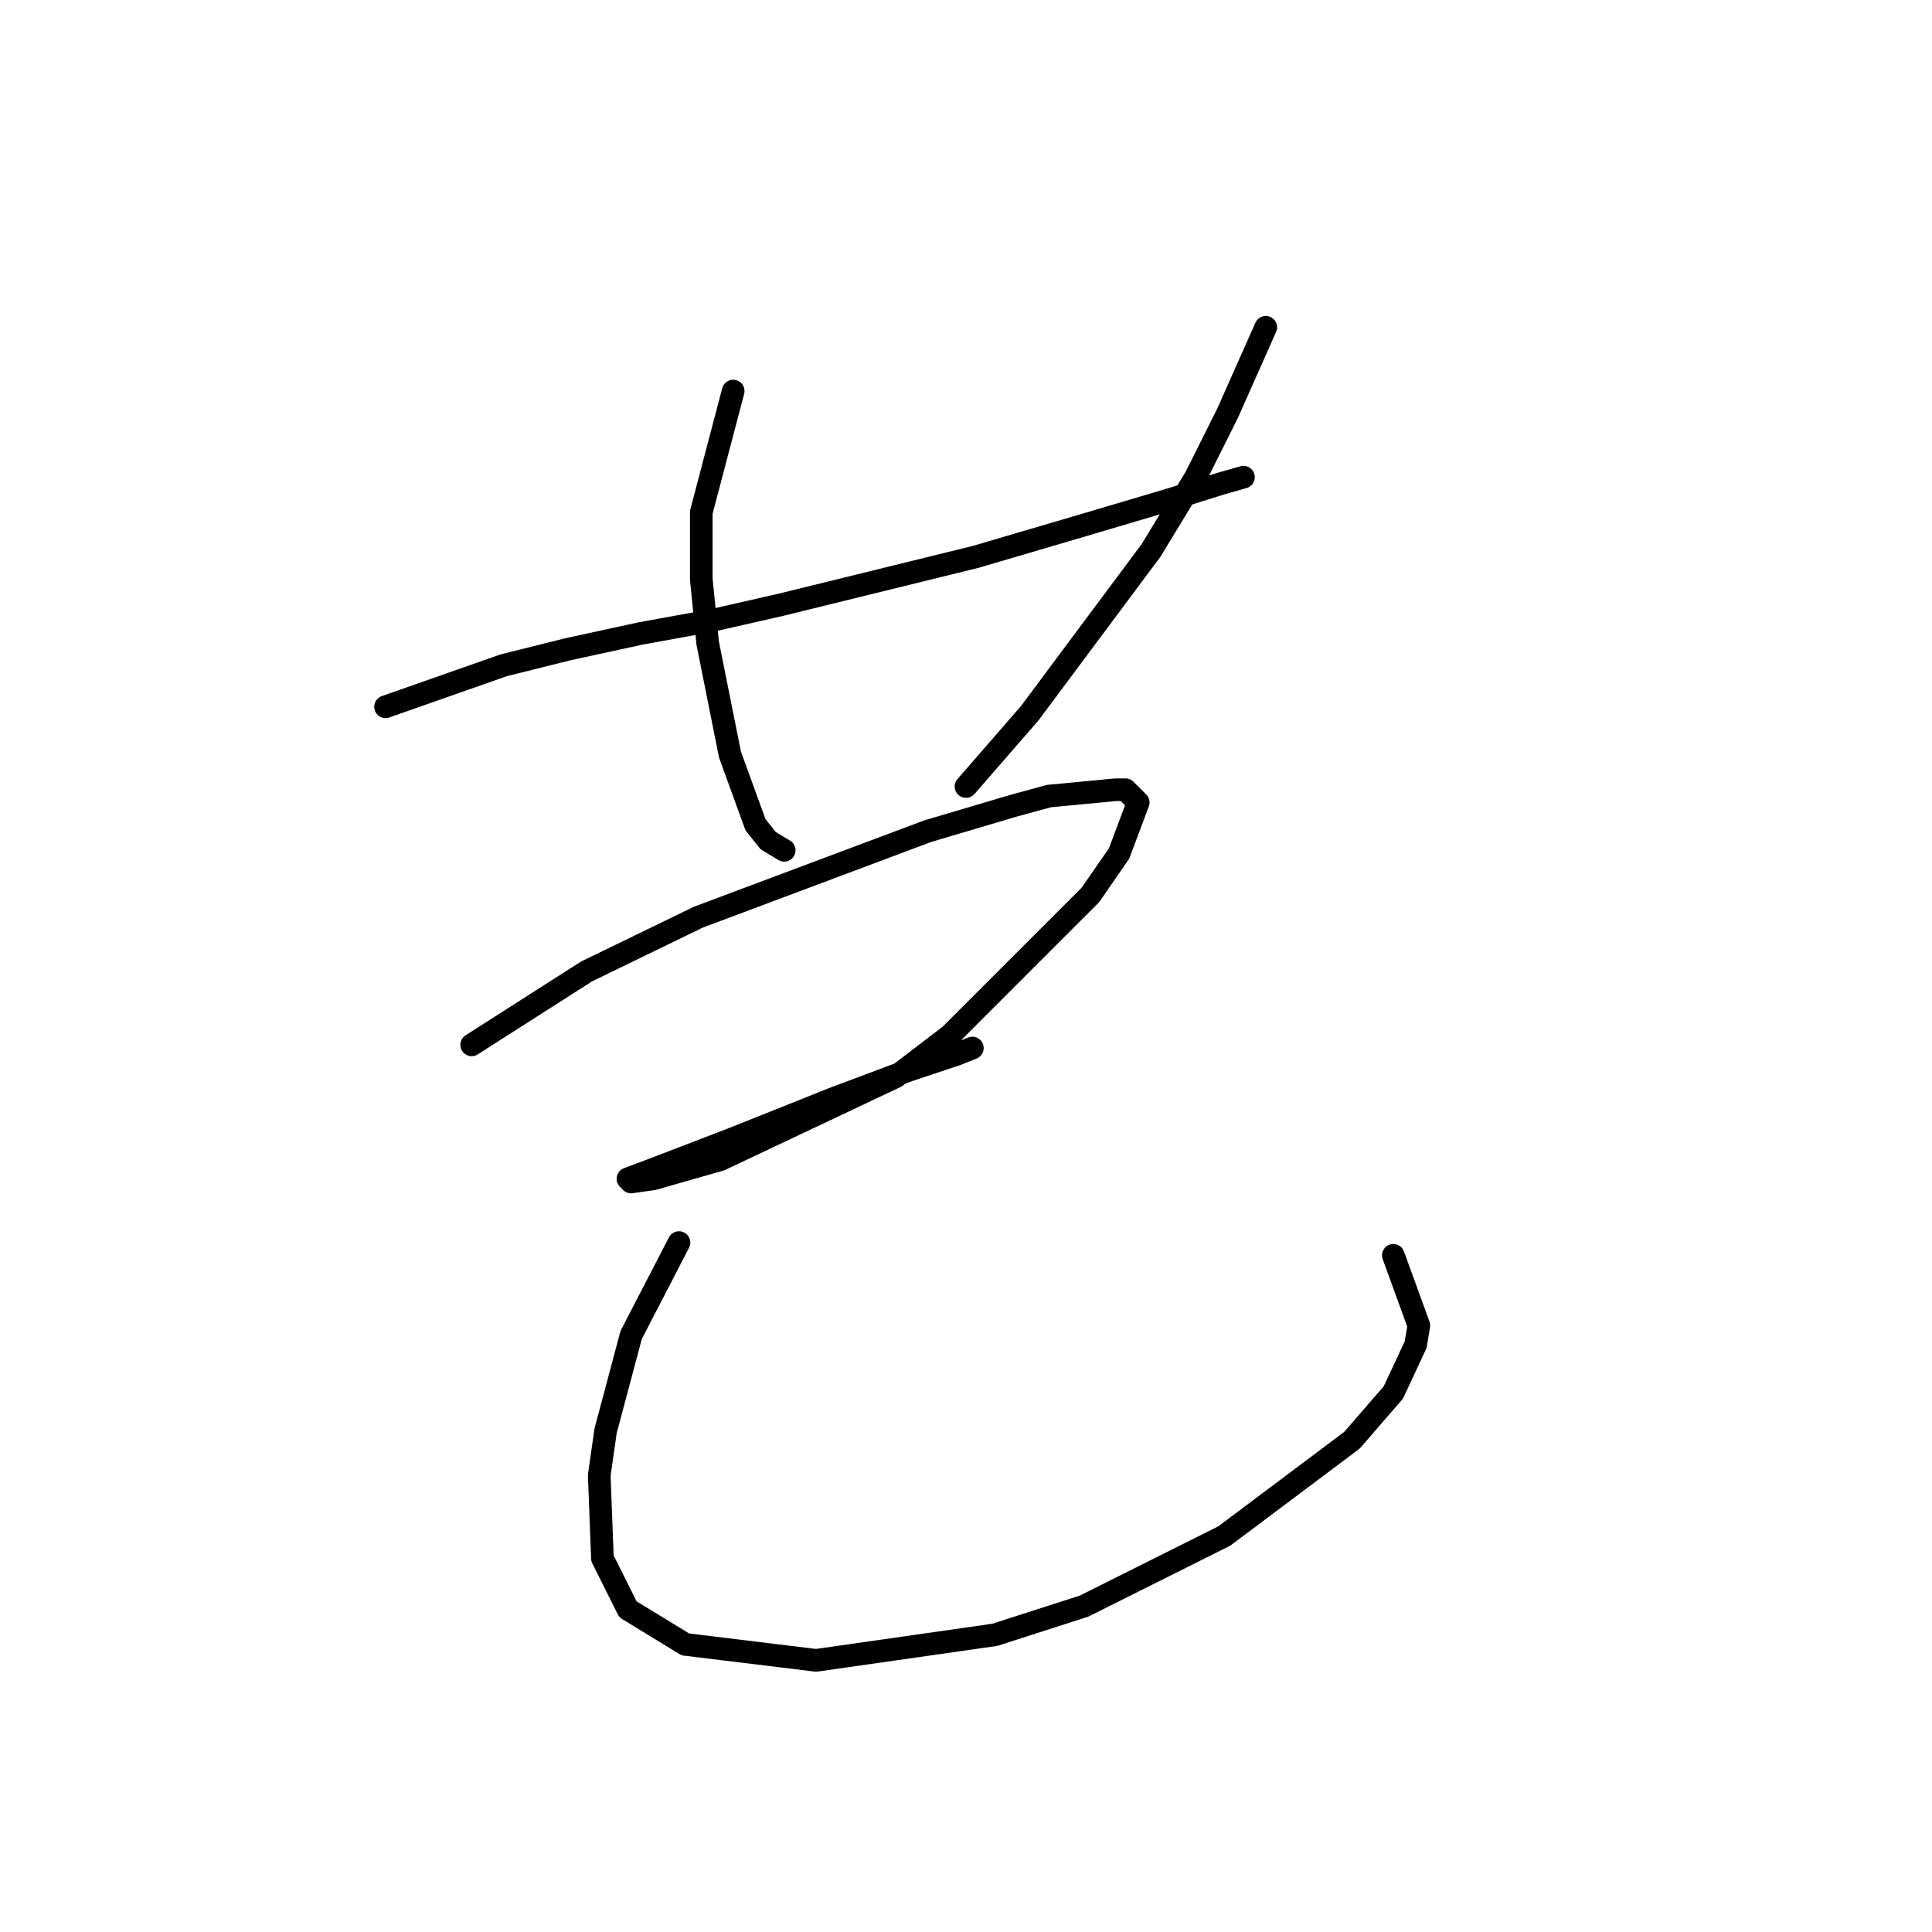 <?xml version="1.0" standalone="no"?>
    <svg width="256" height="256" xmlns="http://www.w3.org/2000/svg" version="1.1">
    <polyline stroke="black" stroke-width="3" stroke-linecap="round" fill="transparent" stroke-linejoin="round" points="51.089 93.653 66.724 88.16 75.176 86.047 84.896 83.934 94.192 82.244 103.489 80.131 129.267 73.792 143.635 69.566 155.045 66.185 161.806 64.072 164.764 63.227 164.764 63.227 " />
        <polyline stroke="black" stroke-width="3" stroke-linecap="round" fill="transparent" stroke-linejoin="round" points="97.151 51.817 92.925 67.876 92.925 76.75 93.77 85.202 96.728 99.992 100.109 109.289 101.799 111.402 103.912 112.67 103.912 112.67 " />
        <polyline stroke="black" stroke-width="3" stroke-linecap="round" fill="transparent" stroke-linejoin="round" points="167.722 43.366 162.651 54.776 158.425 63.227 152.509 72.947 136.451 94.499 127.999 104.218 127.999 104.218 " />
        <polyline stroke="black" stroke-width="3" stroke-linecap="round" fill="transparent" stroke-linejoin="round" points="62.499 138.447 77.712 128.728 92.502 121.544 122.928 110.134 134.338 106.754 138.987 105.486 147.861 104.641 149.129 104.641 150.819 106.331 148.283 113.092 144.48 118.586 125.886 137.18 118.702 142.673 95.46 153.661 86.586 156.196 83.628 156.619 83.205 156.196 86.586 154.928 97.573 150.702 110.251 145.631 120.393 141.828 126.732 139.715 128.844 138.87 128.844 138.87 " />
        <polyline stroke="black" stroke-width="3" stroke-linecap="round" fill="transparent" stroke-linejoin="round" points="89.967 164.648 83.628 176.903 80.247 189.58 79.402 195.496 79.825 206.484 83.205 213.245 90.812 217.893 108.138 220.006 131.803 216.626 143.635 212.822 162.229 203.526 179.132 190.848 184.626 184.509 187.584 178.17 188.006 175.635 184.626 166.338 184.626 166.338 " />
        </svg>
